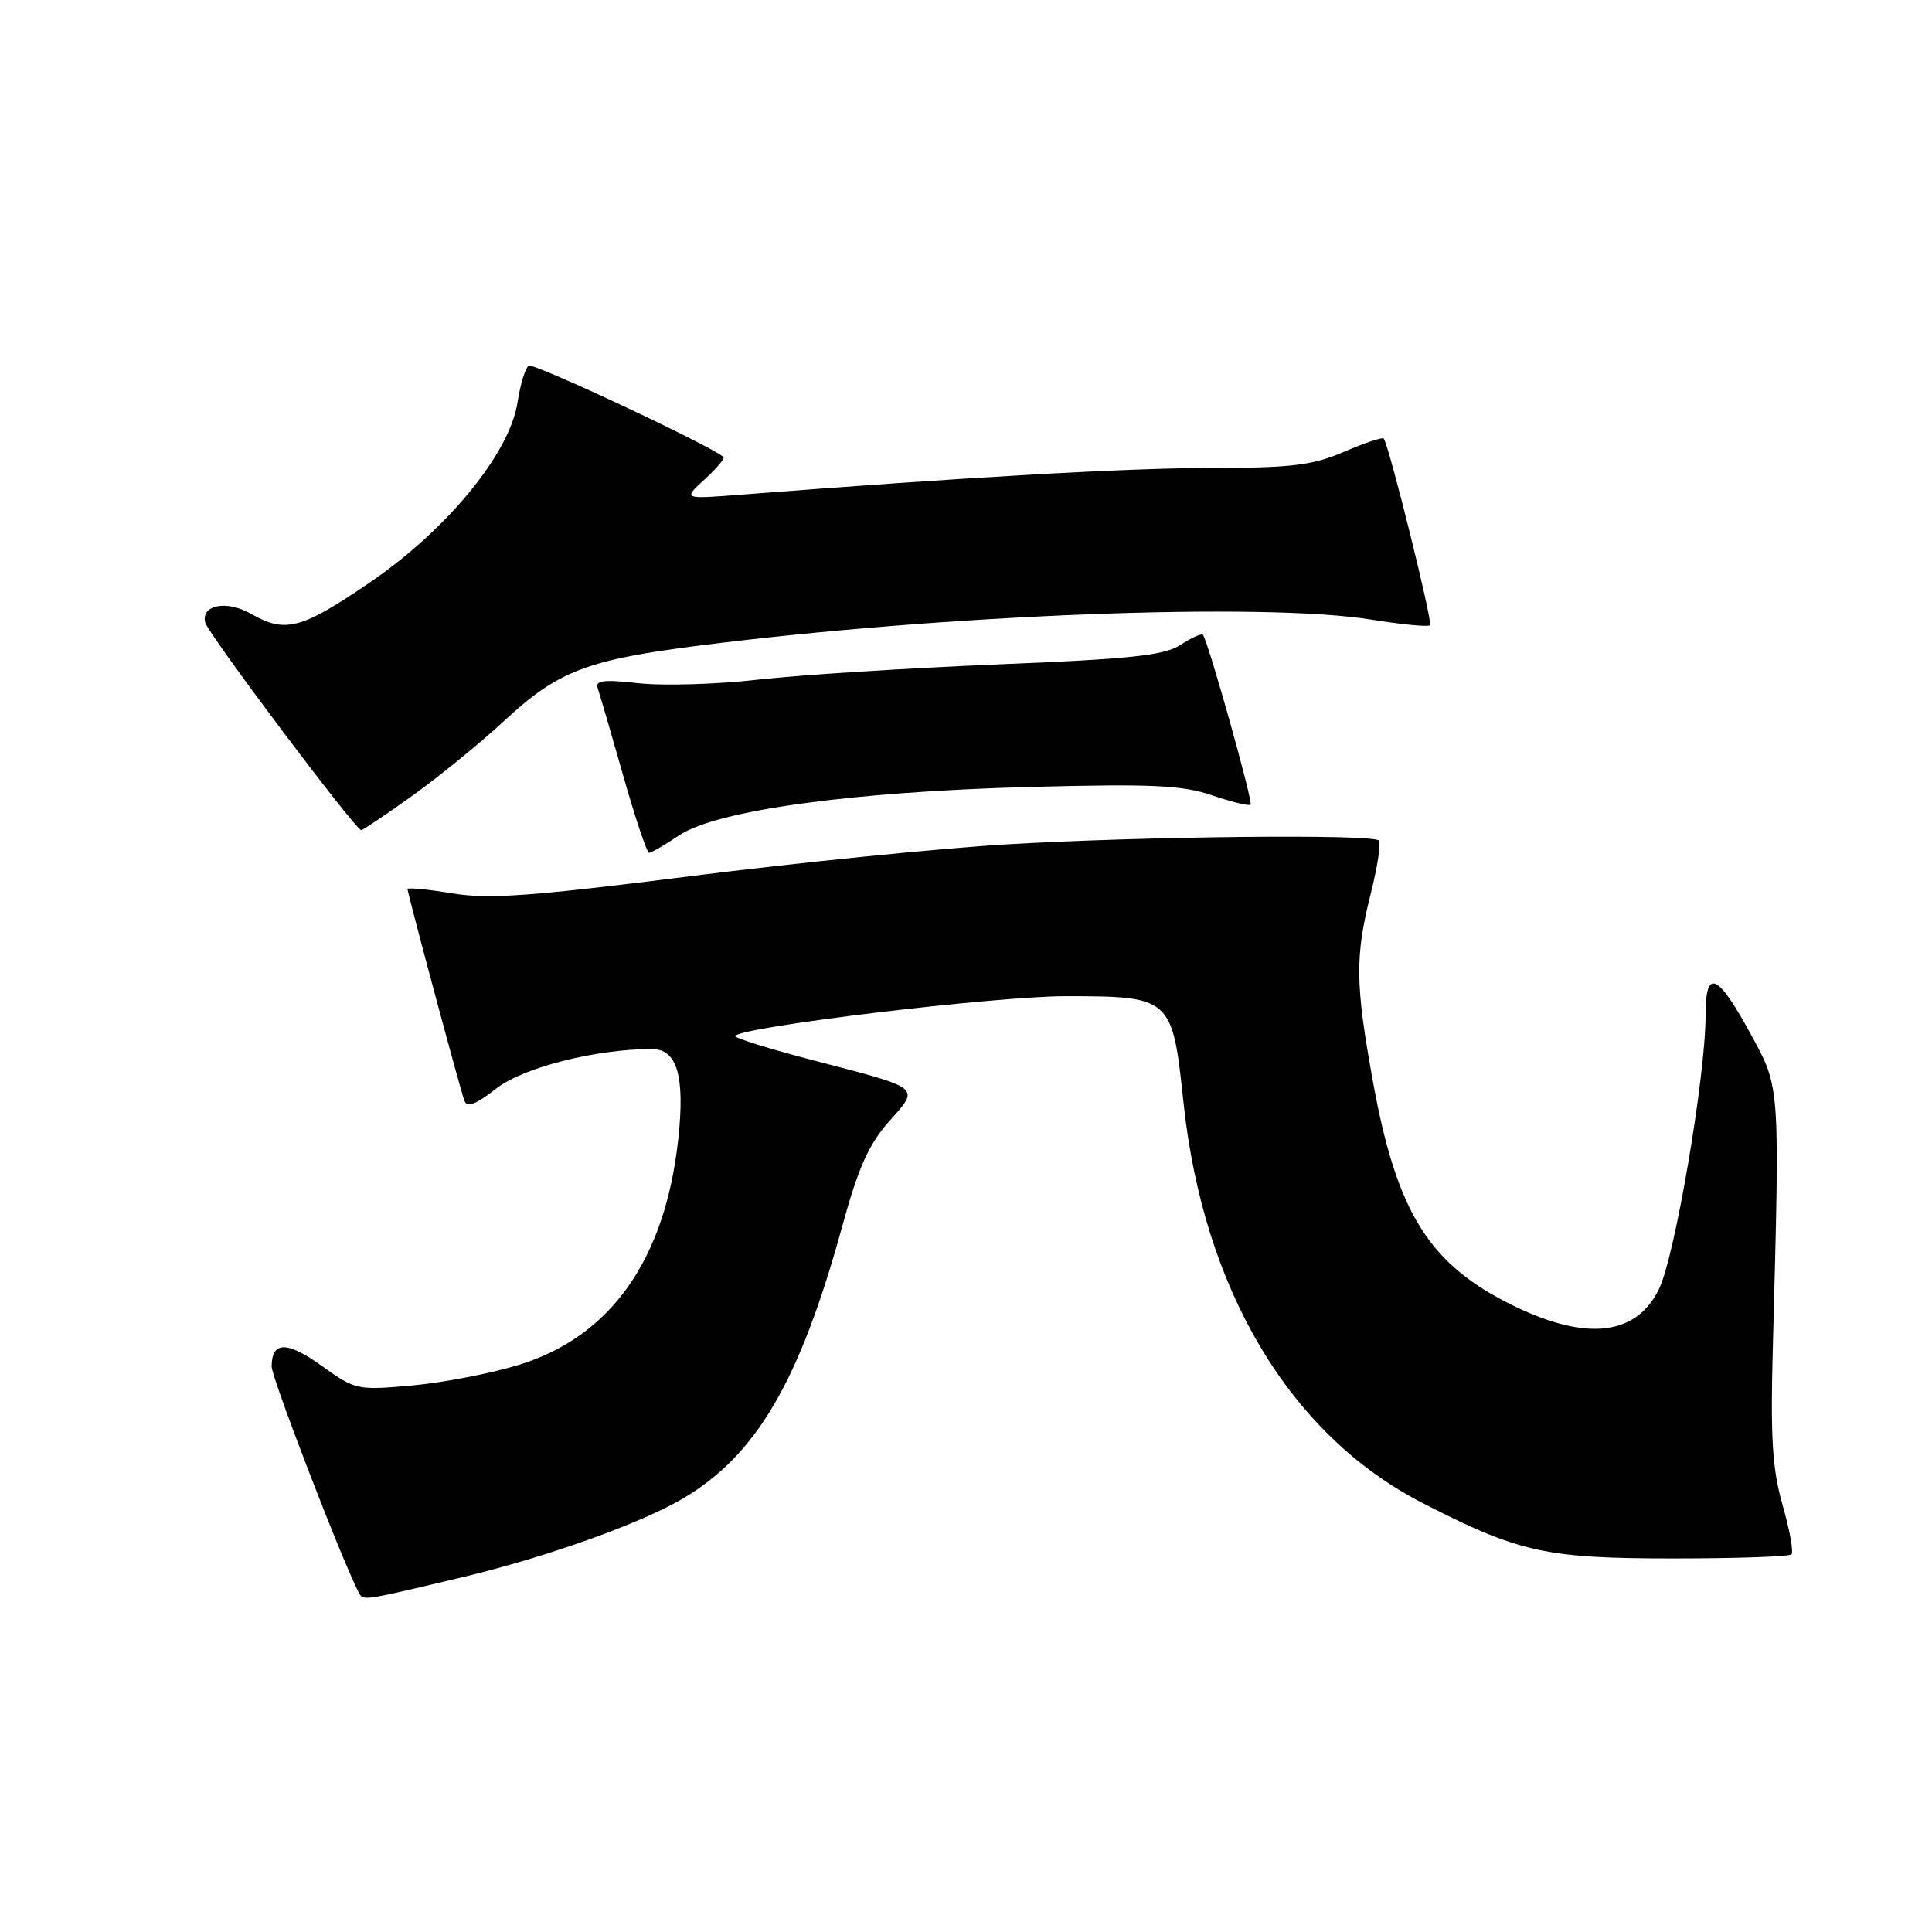 <?xml version="1.0" encoding="UTF-8" standalone="no"?>
<!DOCTYPE svg PUBLIC "-//W3C//DTD SVG 1.1//EN" "http://www.w3.org/Graphics/SVG/1.1/DTD/svg11.dtd" >
<svg xmlns="http://www.w3.org/2000/svg" xmlns:xlink="http://www.w3.org/1999/xlink" version="1.1" viewBox="0 0 256 256">
 <g >
 <path fill="currentColor"
d=" M 61.50 208.93 C 72.48 206.30 84.79 201.90 90.42 198.60 C 100.21 192.87 105.96 183.04 111.60 162.49 C 113.71 154.77 115.12 151.62 117.79 148.61 C 121.91 143.97 122.30 144.29 107.74 140.49 C 101.82 138.95 97.17 137.49 97.41 137.25 C 98.67 135.99 131.90 132.01 141.14 132.00 C 155.19 132.00 155.34 132.13 156.81 146.00 C 159.43 170.89 170.90 190.12 188.50 199.16 C 201.26 205.71 204.82 206.50 221.67 206.50 C 230.01 206.50 237.08 206.26 237.38 205.96 C 237.67 205.66 237.15 202.73 236.21 199.46 C 234.84 194.67 234.58 190.54 234.91 178.50 C 235.84 143.47 235.90 144.24 232.00 137.06 C 227.58 128.93 226.00 128.25 226.00 134.49 C 226.00 142.57 221.97 166.30 219.85 170.75 C 216.89 176.94 210.31 177.75 200.69 173.09 C 189.37 167.61 185.07 160.76 181.89 143.14 C 179.58 130.33 179.54 126.74 181.63 118.42 C 182.53 114.85 183.01 111.68 182.70 111.37 C 181.84 110.50 151.40 110.82 133.42 111.88 C 124.58 112.40 105.75 114.30 91.57 116.09 C 70.36 118.77 64.76 119.18 59.90 118.37 C 56.65 117.84 54.00 117.58 54.00 117.81 C 54.00 118.36 60.92 144.14 61.53 145.83 C 61.87 146.80 63.03 146.37 65.75 144.24 C 69.34 141.44 78.95 139.00 86.36 139.00 C 89.72 139.00 90.77 142.55 89.88 150.88 C 88.16 166.86 80.96 177.09 68.79 180.84 C 65.10 181.98 58.73 183.21 54.64 183.58 C 47.36 184.24 47.08 184.18 42.68 181.02 C 38.02 177.67 36.00 177.69 36.00 181.08 C 36.00 182.64 45.94 208.35 47.67 211.25 C 48.17 212.09 48.62 212.01 61.50 208.93 Z  M 90.02 110.67 C 94.96 107.37 113.05 104.88 136.68 104.27 C 152.66 103.85 156.66 104.04 160.60 105.38 C 163.21 106.27 165.51 106.83 165.71 106.62 C 166.06 106.27 160.07 84.90 159.39 84.11 C 159.21 83.90 157.88 84.50 156.44 85.44 C 154.30 86.85 149.91 87.32 132.16 88.04 C 120.25 88.53 106.00 89.43 100.50 90.05 C 95.00 90.68 87.85 90.89 84.62 90.53 C 79.98 90.01 78.83 90.15 79.20 91.19 C 79.45 91.91 80.97 97.11 82.57 102.75 C 84.17 108.39 85.72 113.00 86.01 113.00 C 86.30 113.00 88.10 111.95 90.02 110.67 Z  M 54.61 105.46 C 58.11 102.96 63.63 98.46 66.88 95.45 C 73.98 88.88 77.77 87.43 92.90 85.51 C 125.29 81.41 167.40 79.79 181.71 82.10 C 185.75 82.75 189.25 83.09 189.49 82.85 C 189.87 82.46 184.07 59.06 183.35 58.11 C 183.19 57.90 180.83 58.69 178.10 59.86 C 173.89 61.67 171.17 62.00 160.31 62.01 C 149.34 62.02 127.97 63.23 98.00 65.56 C 90.50 66.14 90.50 66.14 93.37 63.52 C 94.94 62.08 96.07 60.75 95.87 60.56 C 94.28 59.11 70.72 48.05 70.07 48.46 C 69.61 48.74 68.94 50.92 68.58 53.29 C 67.57 60.05 59.22 70.23 48.92 77.24 C 39.89 83.39 37.79 83.93 33.25 81.33 C 30.06 79.50 26.66 80.13 27.18 82.46 C 27.49 83.89 47.11 110.00 47.87 110.00 C 48.08 110.00 51.11 107.96 54.61 105.46 Z "/>
</g>
</svg>